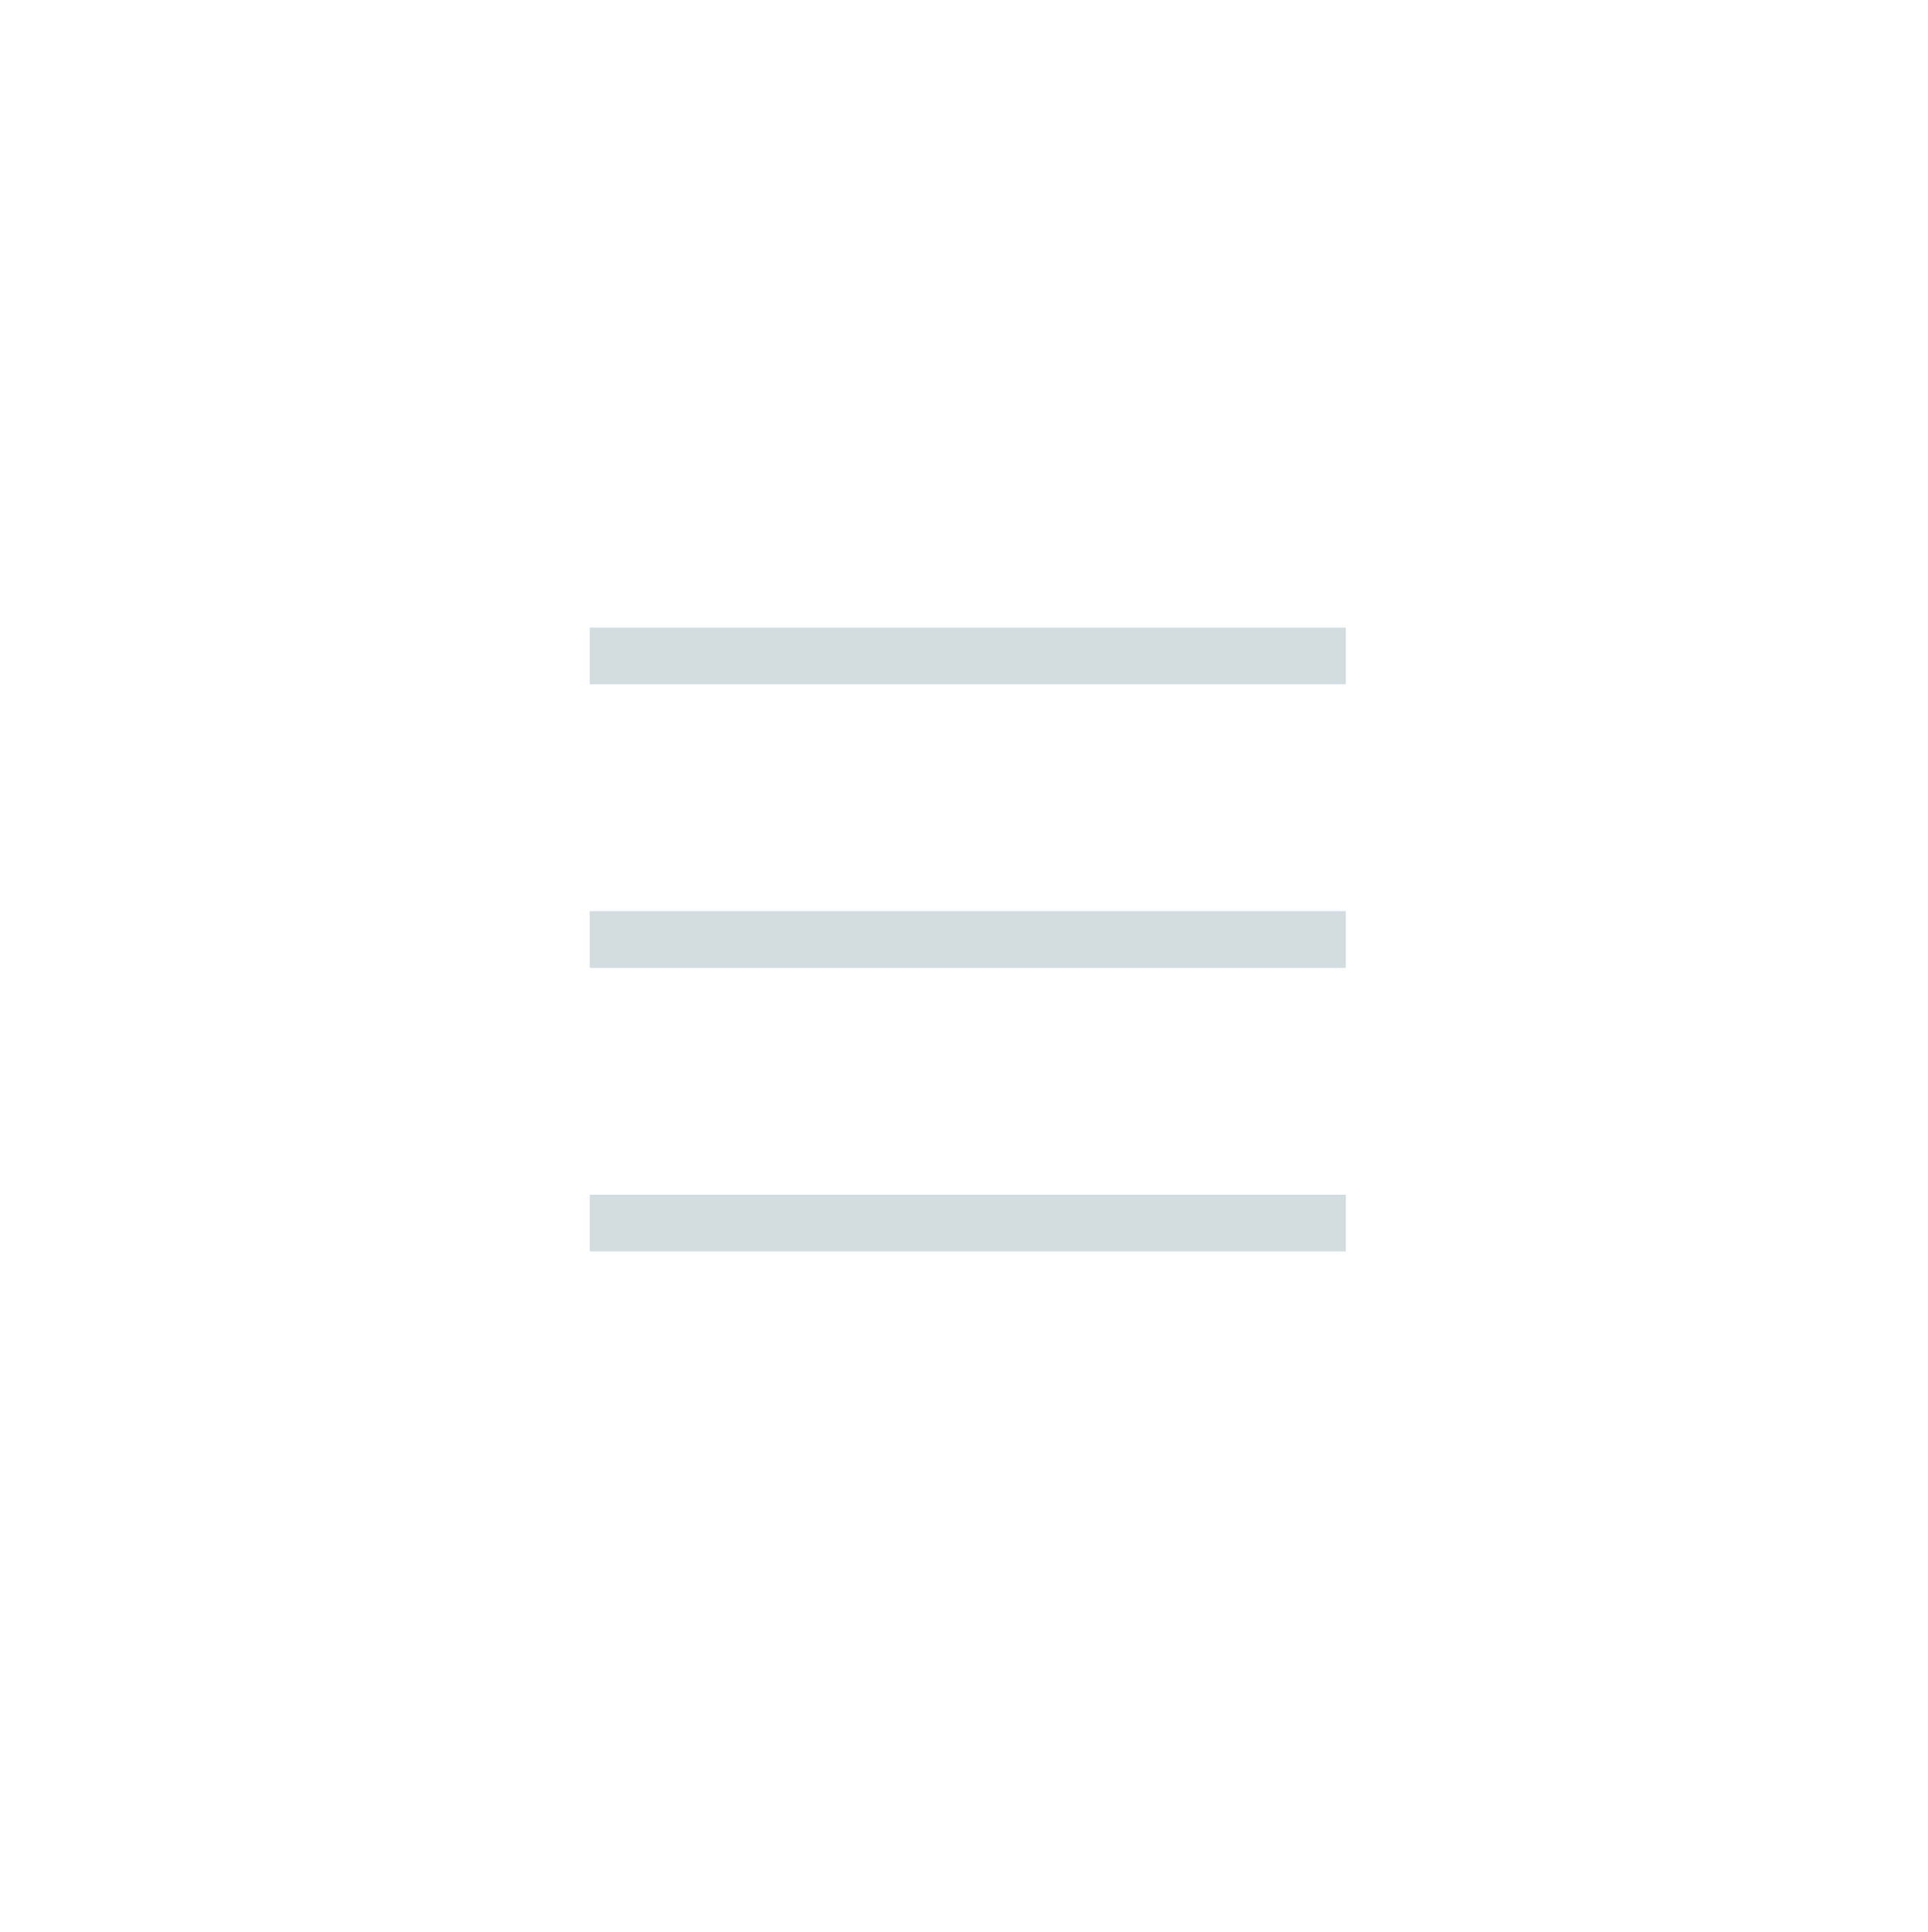 <svg xmlns="http://www.w3.org/2000/svg" width="510" height="511" fill="#d3dcdf" viewBox="0 0 510 511" id="menu"><path fill="#d3dcdf" fill-rule="evenodd" d="M356 181H156V166H356V181zM356 256H156V241H356V256zM356.004 331H156.004V316H356.004V331z" clip-rule="evenodd"></path></svg>